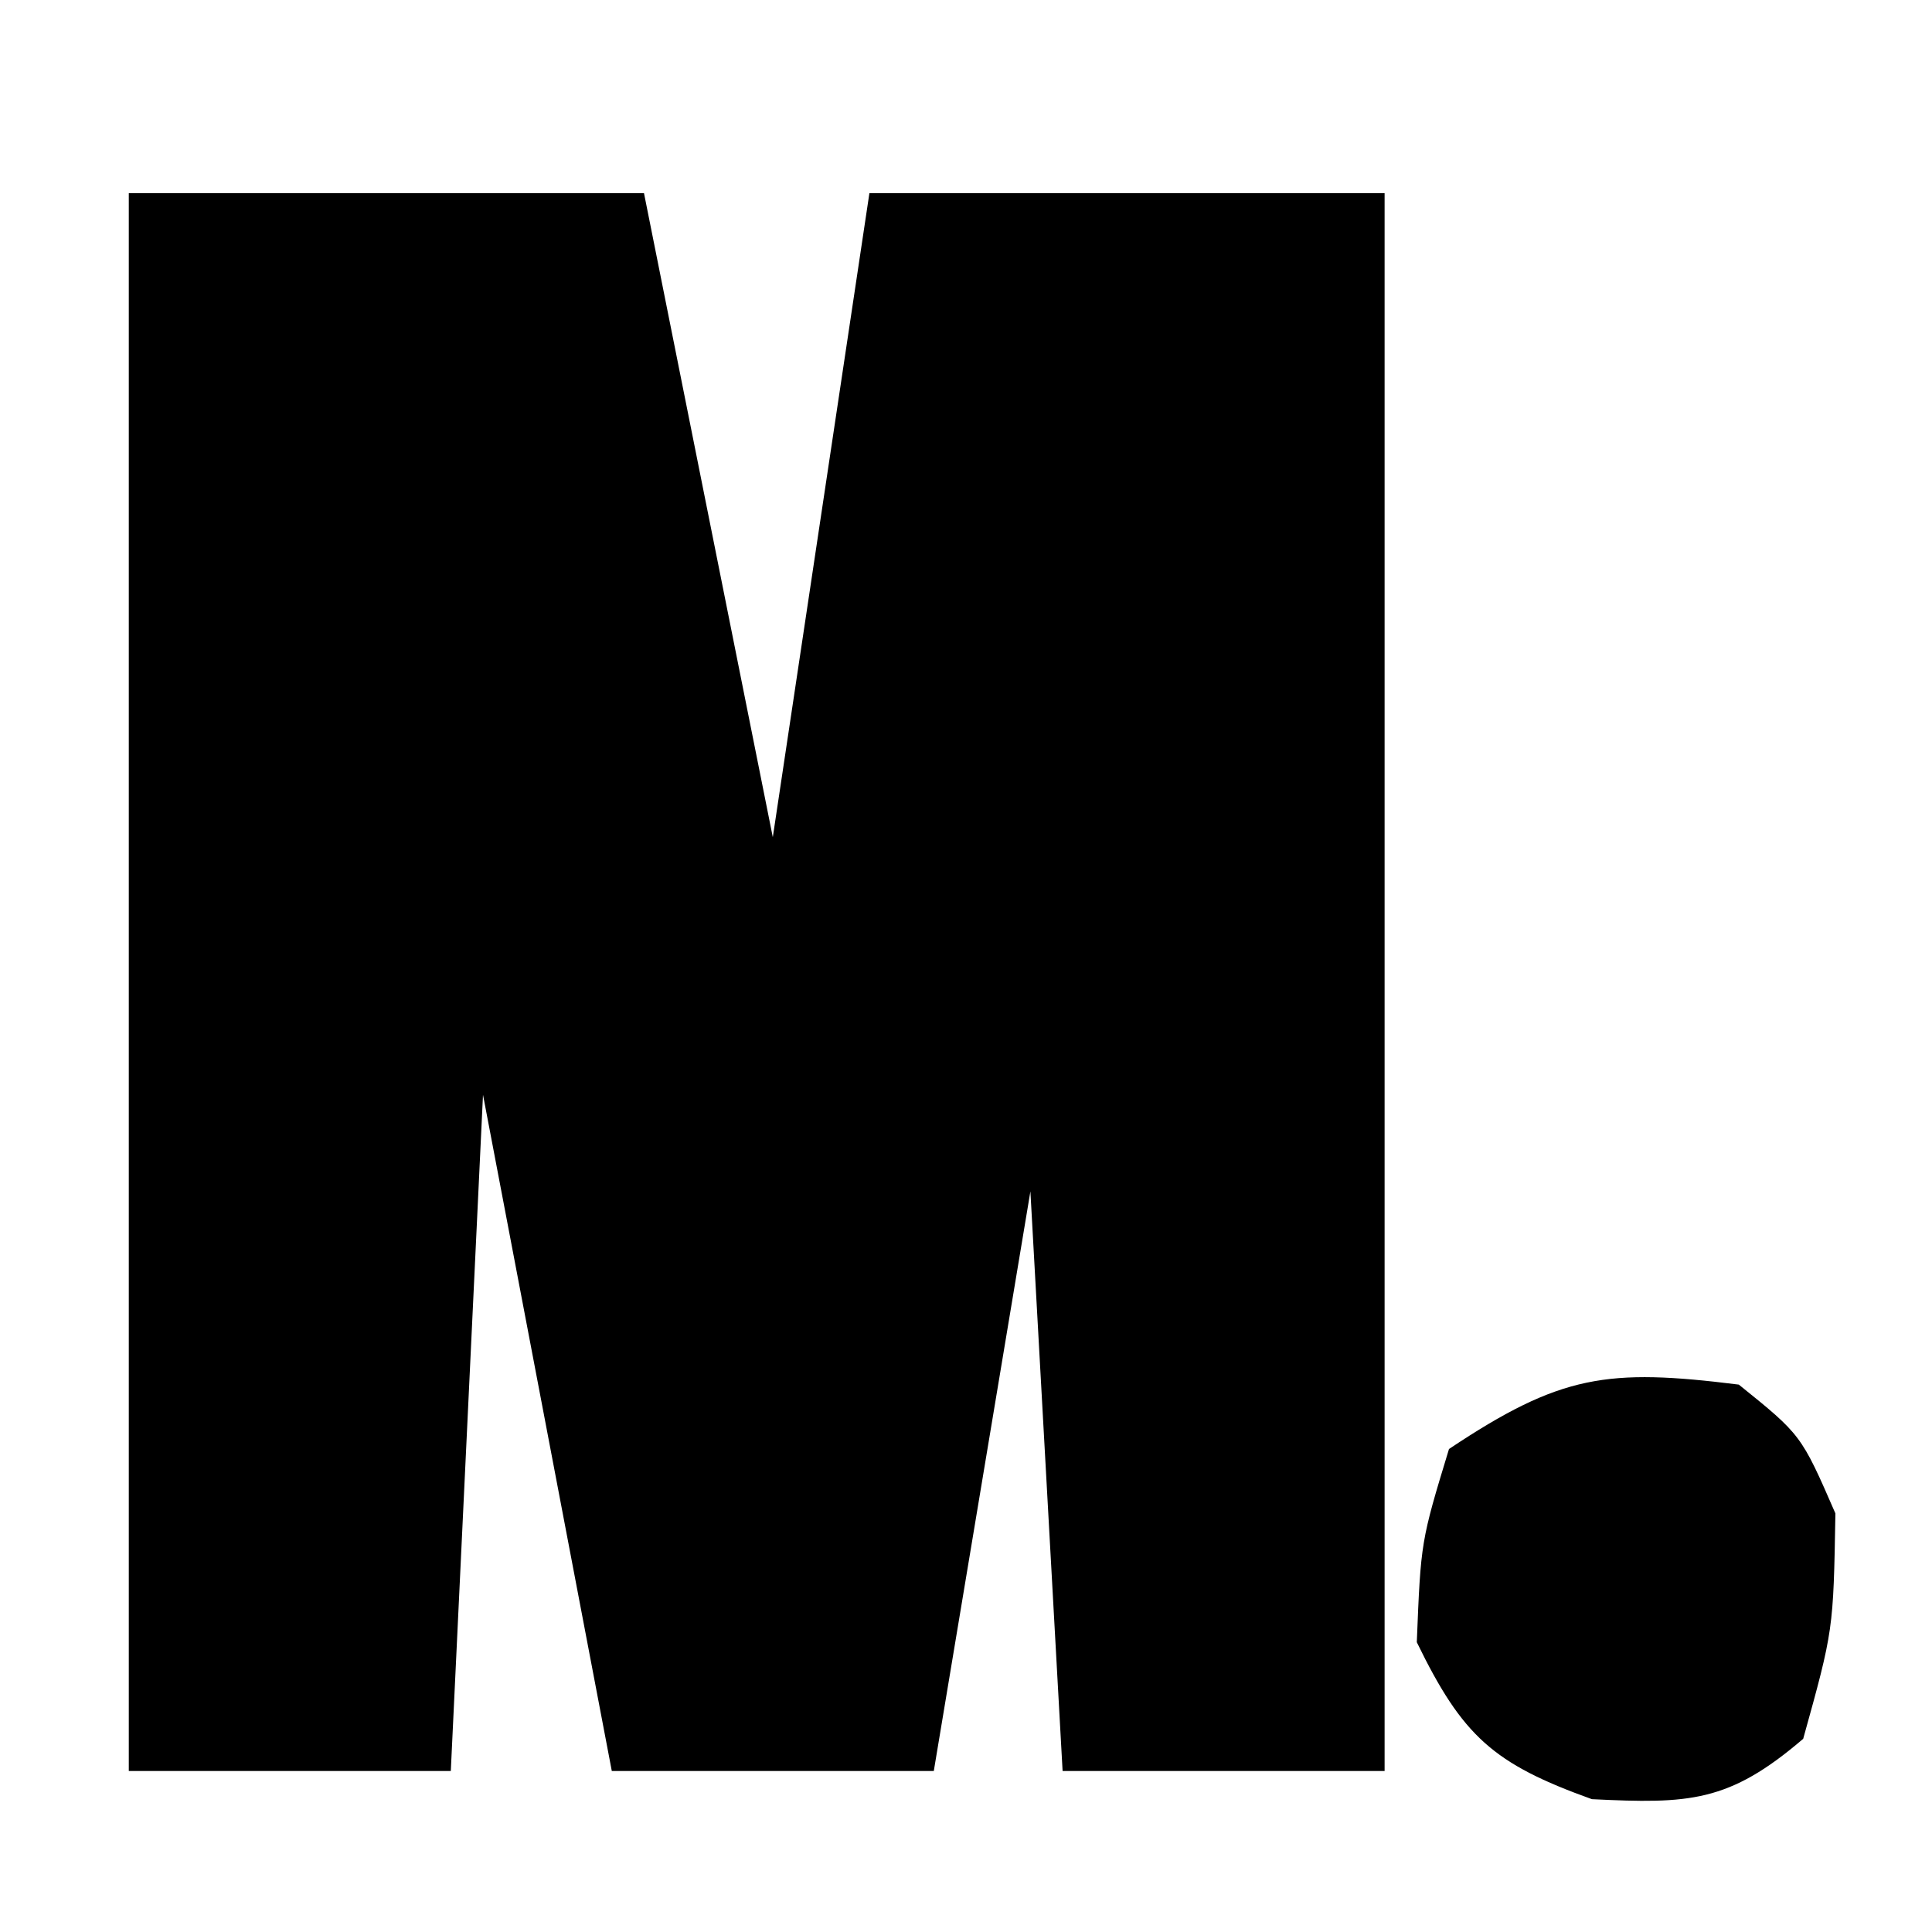 <?xml version="1.0" encoding="UTF-8"?>
<svg version="1.1" xmlns="http://www.w3.org/2000/svg" width="60" height="60">
<path d="M0 0 C5.28 0 10.56 0 16 0 C17.333 6.667 18.667 13.333 20 20 C20.99 13.4 21.98 6.8 23 0 C28.28 0 33.56 0 39 0 C39 16.17 39 32.34 39 49 C35.7 49 32.4 49 29 49 C28.67 43.06 28.34 37.12 28 31 C27.01 36.94 26.02 42.88 25 49 C21.7 49 18.4 49 15 49 C13.68 42.07 12.36 35.14 11 28 C10.67 34.93 10.34 41.86 10 49 C6.7 49 3.4 49 0 49 C0 32.83 0 16.66 0 0 Z " fill="#000000" transform="translate(4,6)"/>
<path d="M0 0 C1.938 1.562 1.938 1.562 3 4 C2.938 7.625 2.938 7.625 2 11 C-0.312 12.982 -1.542 13.022 -4.562 12.875 C-7.623 11.776 -8.578 10.924 -10 8 C-9.875 4.875 -9.875 4.875 -9 2 C-5.53 -0.314 -4.082 -0.51 0 0 Z " fill="#000000" transform="translate(54,43)"/>
</svg>
